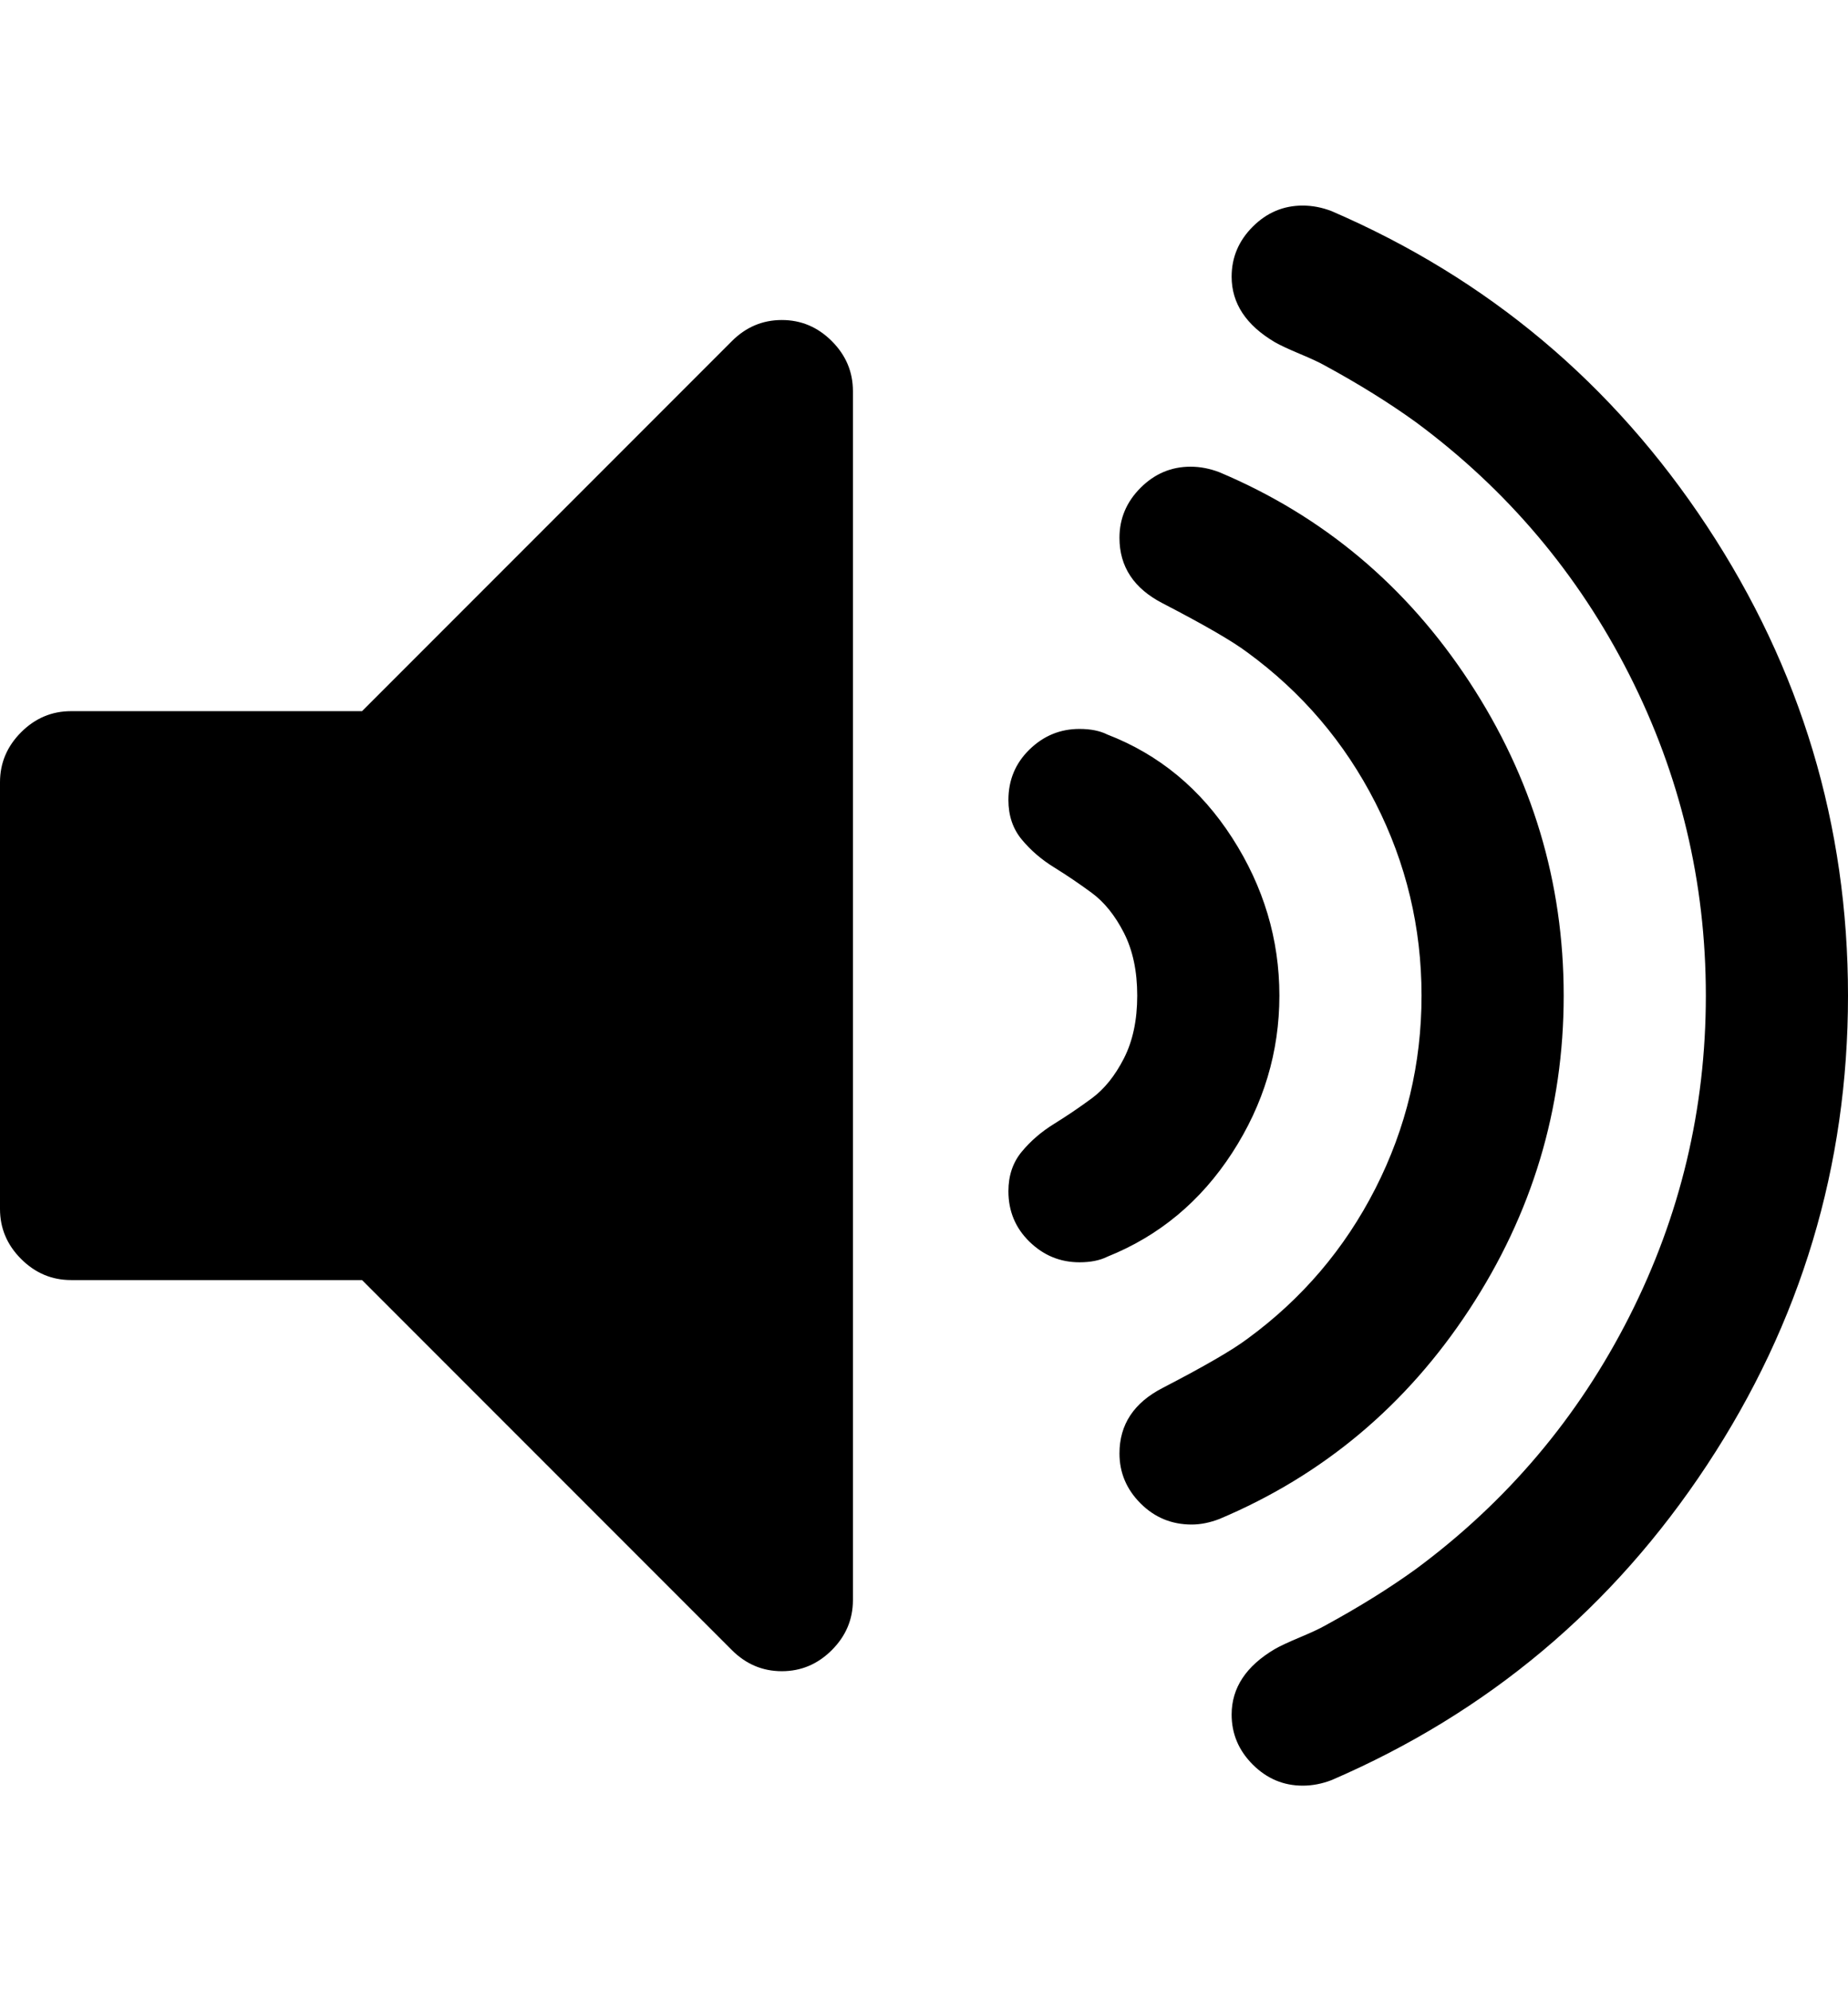 <svg xmlns="http://www.w3.org/2000/svg" width="166.4" height="179.2"><path d="M76.8 35.2V144q0 2.6-1.9 4.5t-4.5 1.9-4.5-1.9l-33.3-33.3H6.4q-2.6 0-4.5-1.9T0 108.8V70.4q0-2.6 1.9-4.5T6.4 64h26.2l33.3-33.3q1.9-1.9 4.5-1.9t4.5 1.9 1.9 4.5zm38.4 54.4q0 7.6-4.25 14.15T99.7 113.1q-1 .5-2.5.5-2.6 0-4.5-1.85t-1.9-4.55q0-2.1 1.2-3.55t2.9-2.5 3.4-2.3 2.9-3.6 1.2-5.65-1.2-5.65-2.9-3.6-3.4-2.3-2.9-2.5T90.8 72q0-2.7 1.9-4.55t4.5-1.85q1.5 0 2.5.5 7 2.7 11.25 9.3t4.25 14.2zm25.6 0q0 15.3-8.5 28.25t-22.5 18.85q-1.3.5-2.5.5-2.7 0-4.6-1.9t-1.9-4.5q0-3.9 3.9-5.9 5.6-2.9 7.6-4.4 7.4-5.4 11.55-13.55T128 89.6t-4.15-17.35T112.3 58.7q-2-1.5-7.6-4.4-3.9-2-3.9-5.9 0-2.6 1.9-4.5t4.5-1.9q1.3 0 2.6.5 14 5.9 22.5 18.85t8.5 28.25zm25.6 0q0 23-12.7 42.25t-33.8 28.35q-1.3.5-2.6.5-2.6 0-4.5-1.9t-1.9-4.5q0-3.6 3.9-5.9.7-.4 2.25-1.05t2.25-1.05q4.6-2.5 8.2-5.1 12.3-9.1 19.2-22.7t6.9-28.9-6.9-28.9T127.5 38q-3.6-2.6-8.2-5.1-.7-.4-2.25-1.05t-2.25-1.05q-3.9-2.3-3.9-5.9 0-2.6 1.9-4.5t4.5-1.9q1.3 0 2.6.5 21.1 9.1 33.8 28.35t12.7 42.25z"/></svg>